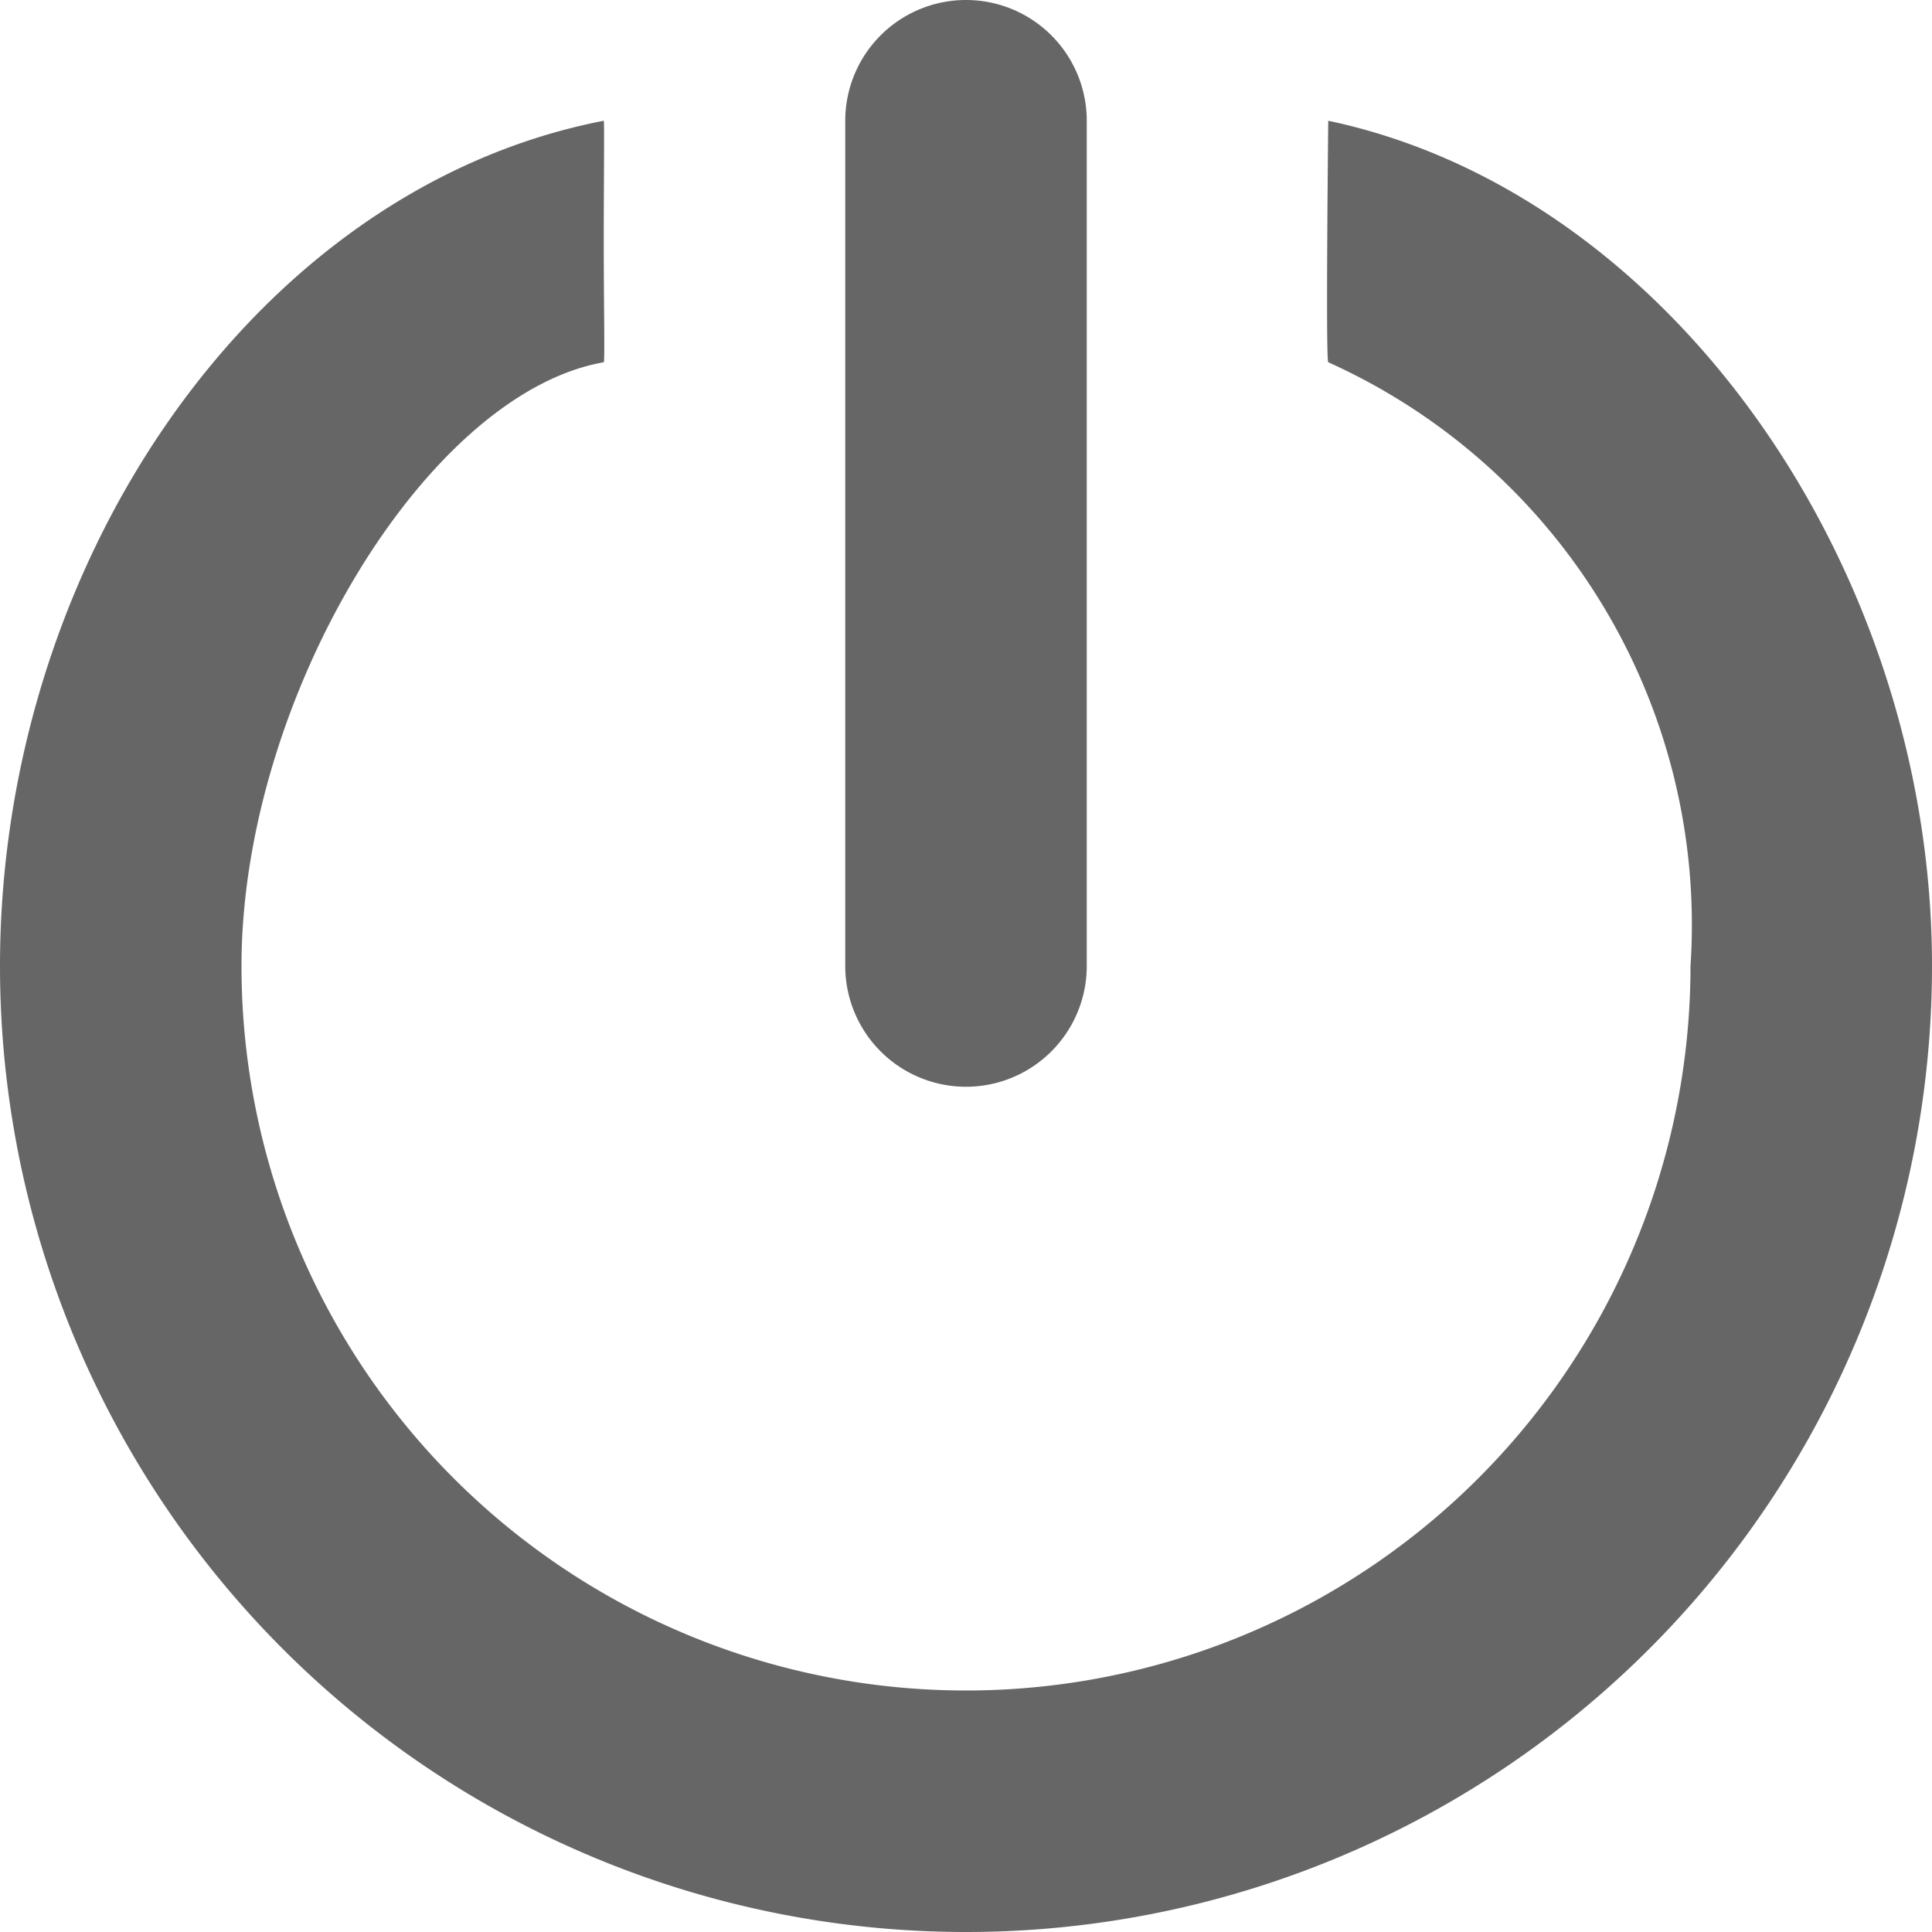 <svg xmlns="http://www.w3.org/2000/svg" width="16" height="16" fill="#666" fill-rule="evenodd" viewBox="0 0 16 16">
  <path id="powerOff" class="cls-1" d="M403,142a5.109,5.109,0,0,1,3,5,6,6,0,0,1-12,0c0-2.209,1.527-4.741,3-5,0.01,0,0-.479,0-1,0-.476.006-1,0-1-2.885.56-5,3.654-5,7a8,8,0,0,0,16,0c0-3.291-2.16-6.4-5-7C403,140,402.978,141.992,403,142Zm0,0-3-3a1,1,0,0,1,1,1v7a1,1,0,0,1-2,0v-7A1,1,0,0,1,400,139Z" transform="translate(-392 -139)"/>
</svg>

